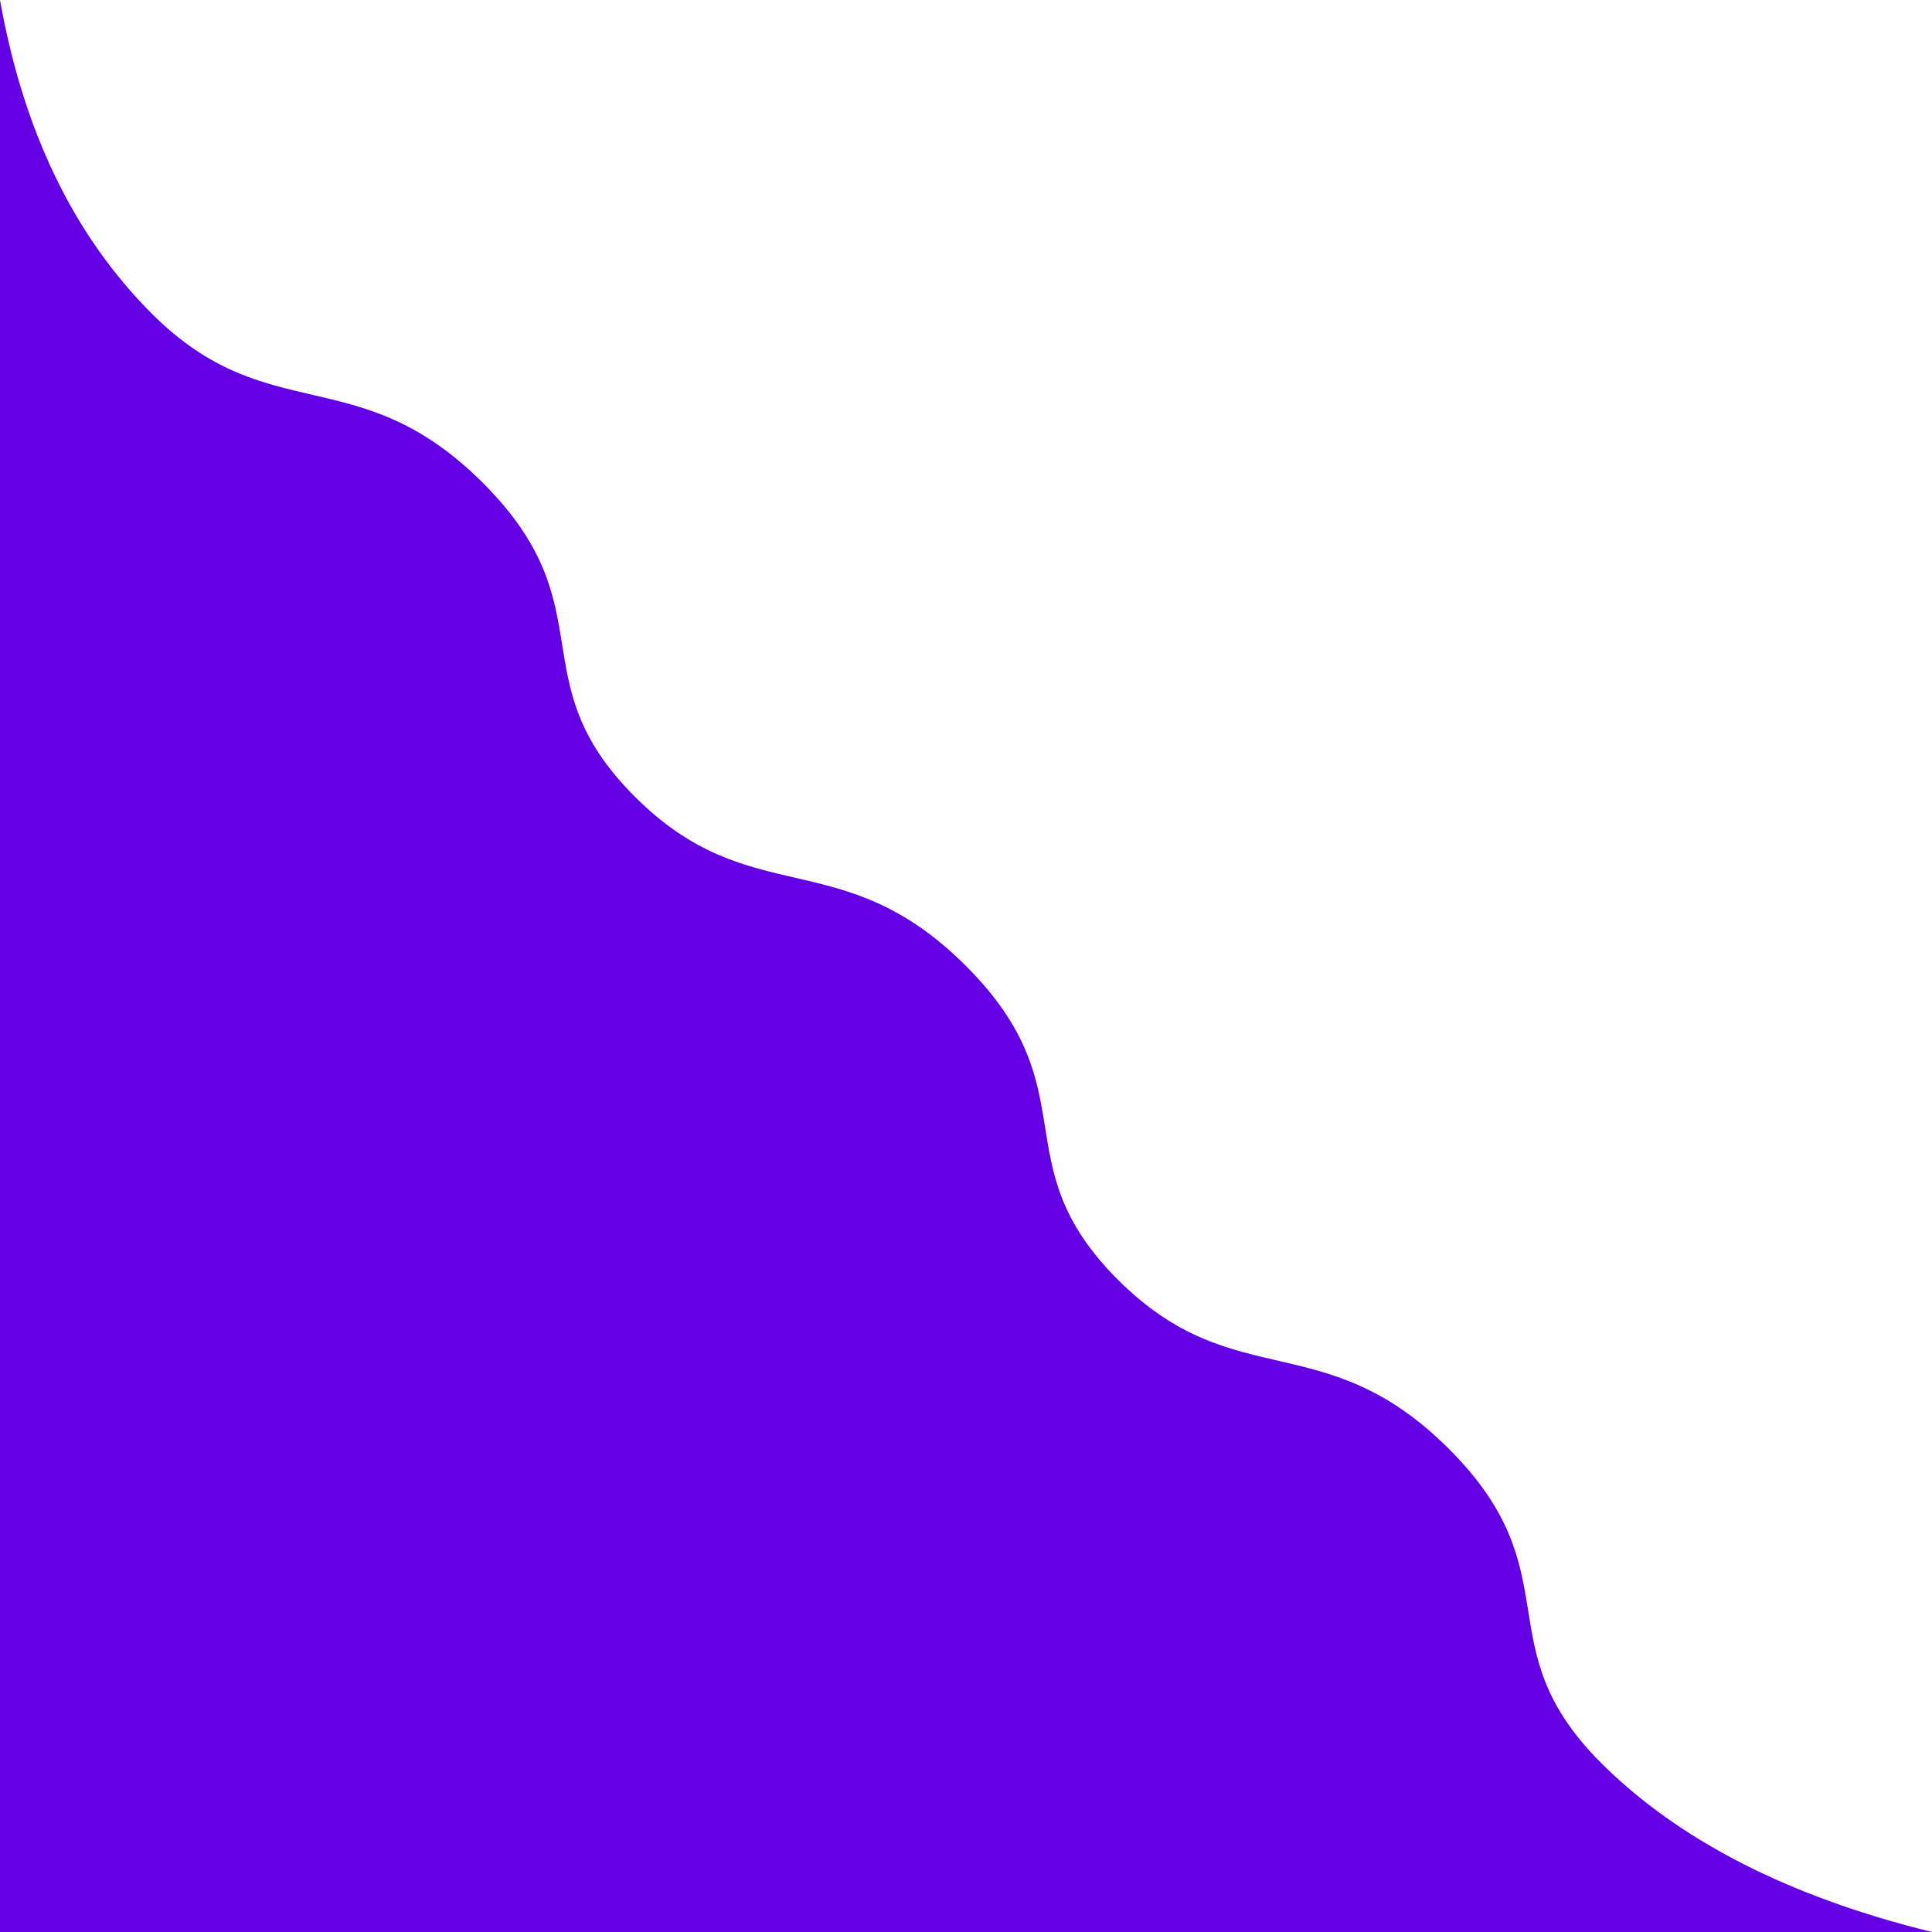 <svg width="70" height="70" xmlns="http://www.w3.org/2000/svg"><path d="M0 0v70h70c-5.182-1.273-9.183-3.32-12.003-6.14-4.23-4.23-.978-6.84-5.497-11.36-4.52-4.52-7.773-1.91-12.003-6.14-4.23-4.23-.978-6.84-5.497-11.36-4.52-4.52-7.773-1.91-12.003-6.14-4.23-4.23-.978-6.84-5.497-11.36-4.52-4.52-7.773-1.91-12.003-6.14C2.677 8.54.844 4.753 0 0z" fill="#6400E4" fill-rule="evenodd"/></svg>